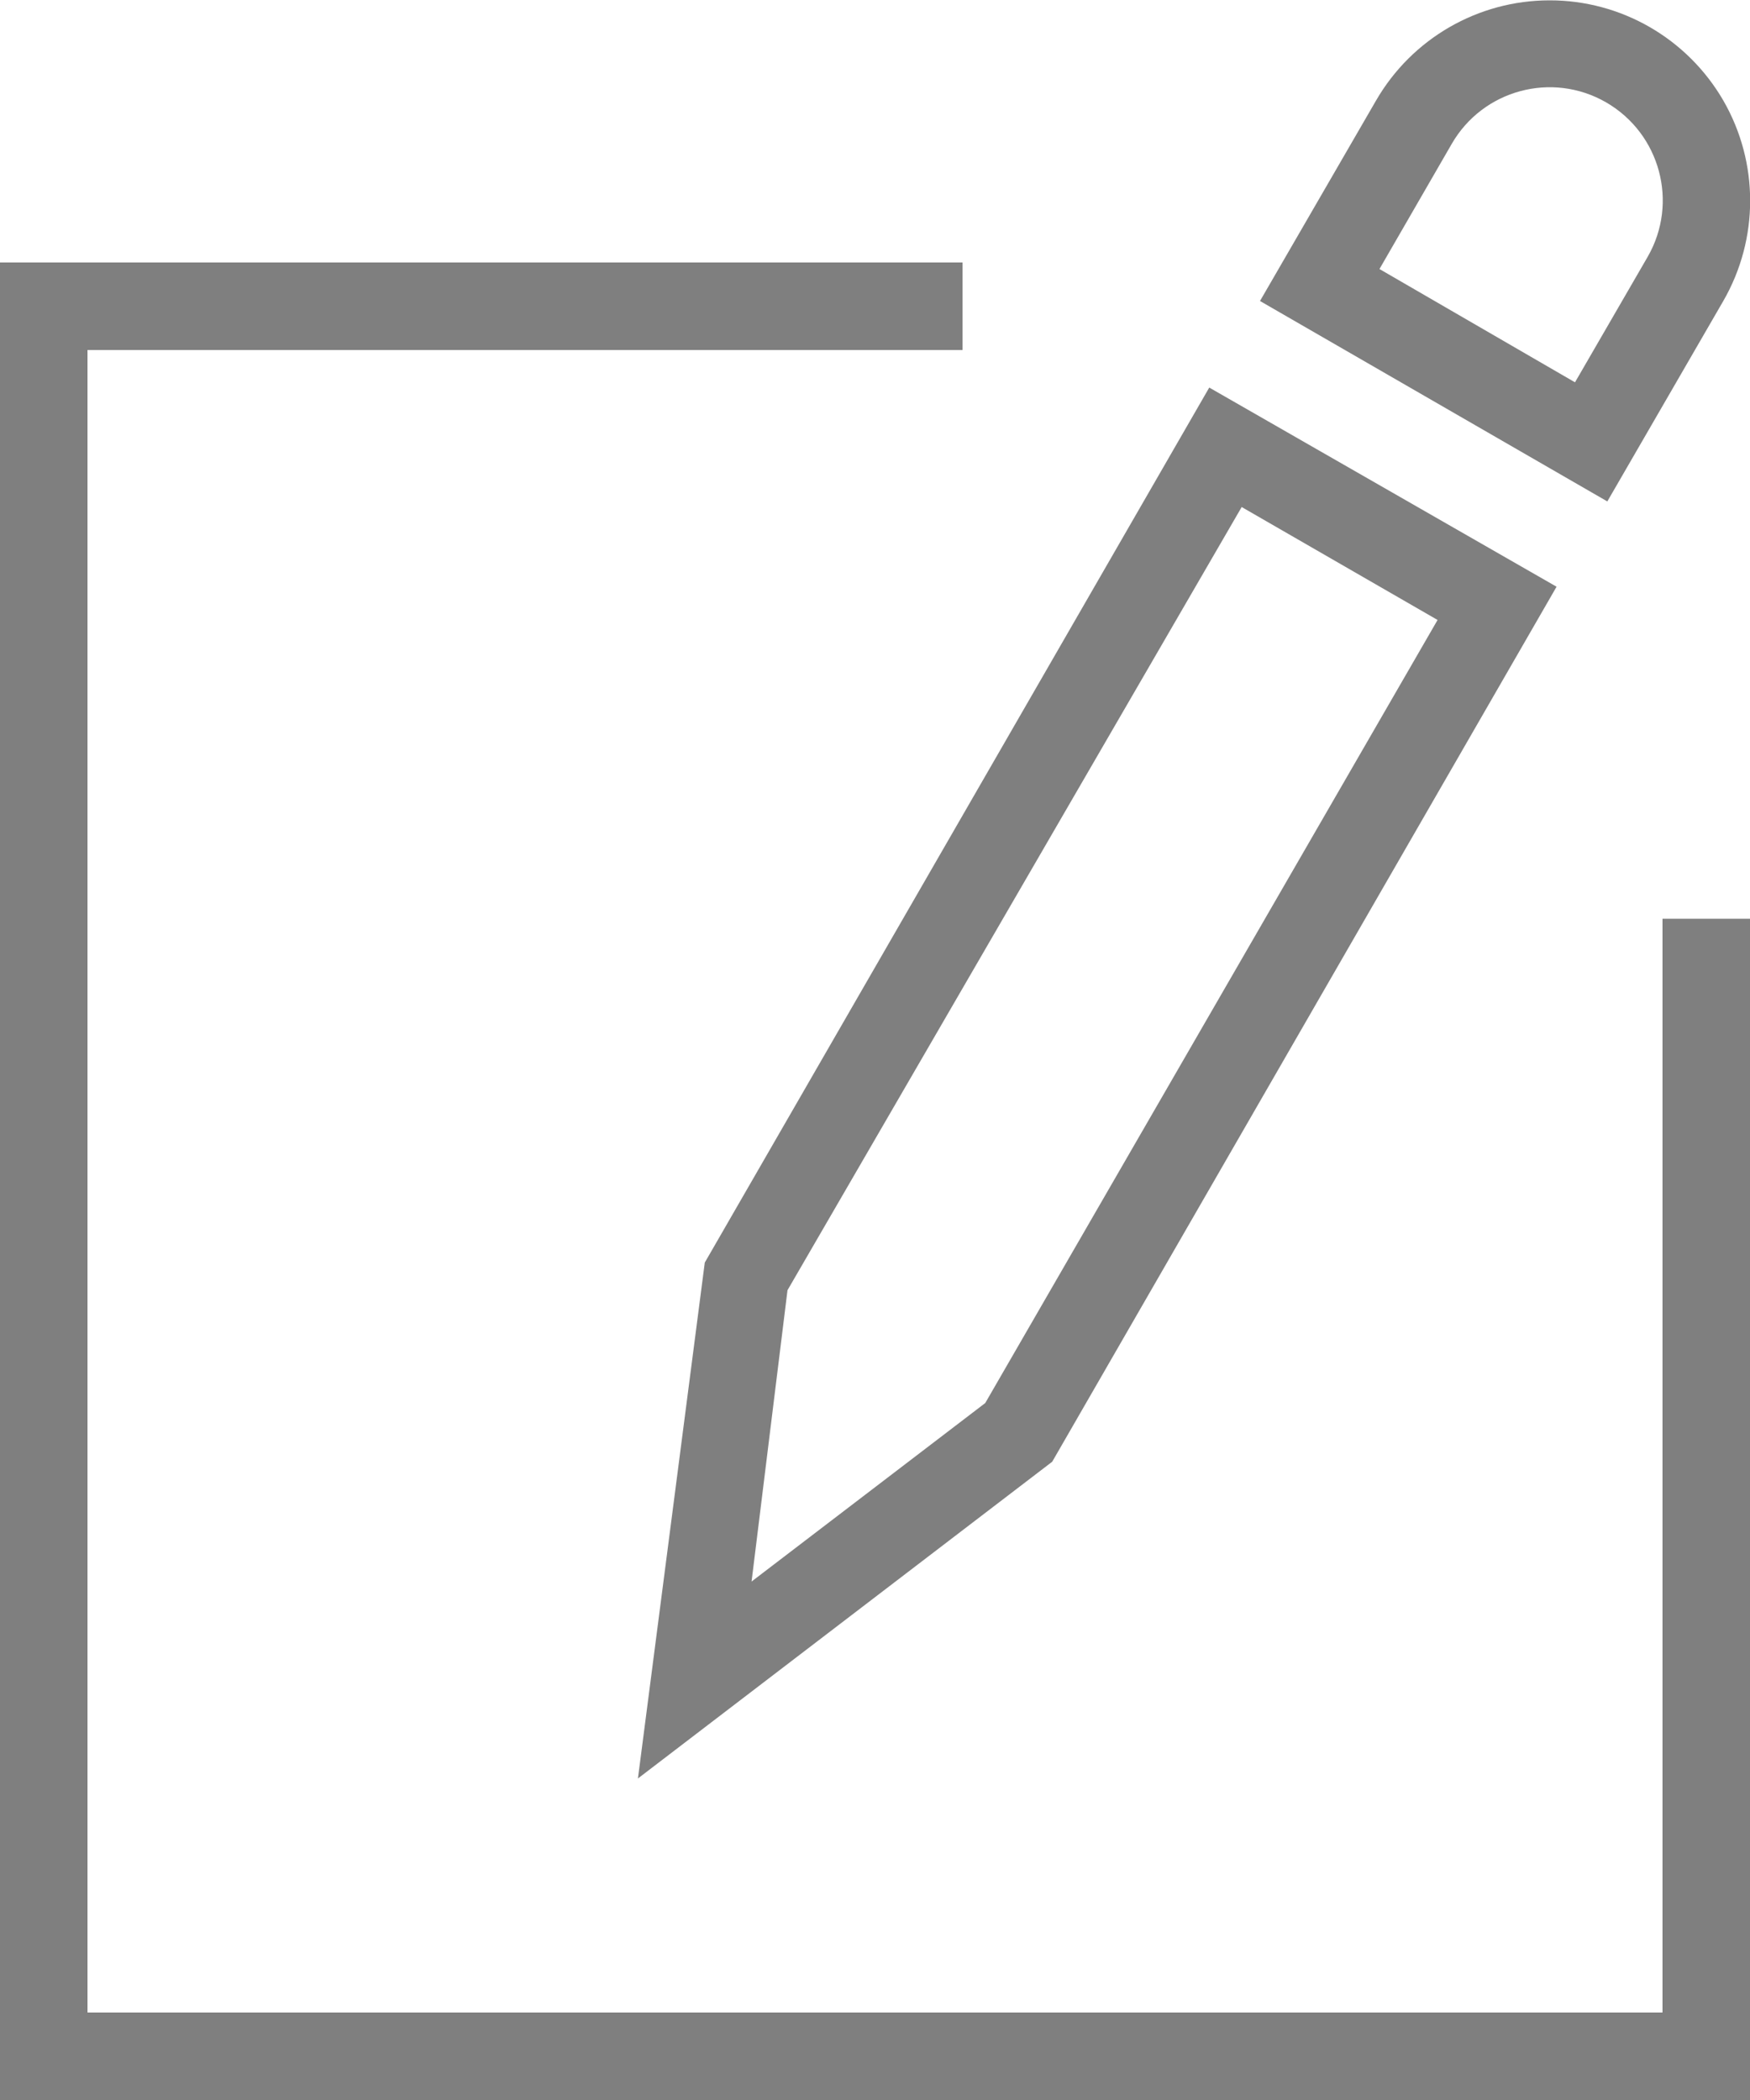 <svg width="15px" height="18px" viewBox="0 0 15 18" version="1.1" xmlns="http://www.w3.org/2000/svg">
    <g id="Settings" stroke="none" stroke-width="1" fill="none" fill-rule="evenodd" opacity="0.5">
        <g id="Settings---Webhooks" transform="translate(-922, -324)" fill="#000000" fill-rule="nonzero">
            <g id="compose-copy-2" transform="translate(922, 324)">
                <polygon id="Shape" points="14.25 7.875 14.25 17.25 0.75 17.25 0.75 3 8.25 3 8.25 2.25 0 2.25 0 18 15 18 15 7.875"></polygon>
                <path d="M5.468,15.244 L9.019,12.529 L13.342,5.029 L10.365,3.322 L6.041,10.822 L5.468,15.244 Z M6.75,11.059 L10.643,4.346 L12.322,5.314 L8.445,12.026 L6.442,13.556 L6.75,11.059 Z" id="Shape"></path>
                <path d="M14.771,2.58 C15.078,2.048 15.078,1.393 14.771,0.861 C14.463,0.33 13.896,0.002 13.282,0.003 C12.668,0.003 12.101,0.331 11.794,0.863 L10.8,2.58 L13.777,4.298 L14.771,2.58 Z M11.824,2.306 L12.443,1.234 C12.71,0.77 13.302,0.61 13.766,0.877 C14.23,1.145 14.39,1.737 14.123,2.201 L13.5,3.277 L11.824,2.306 Z" id="Shape"></path>
            </g>
        </g>
    </g>
</svg>